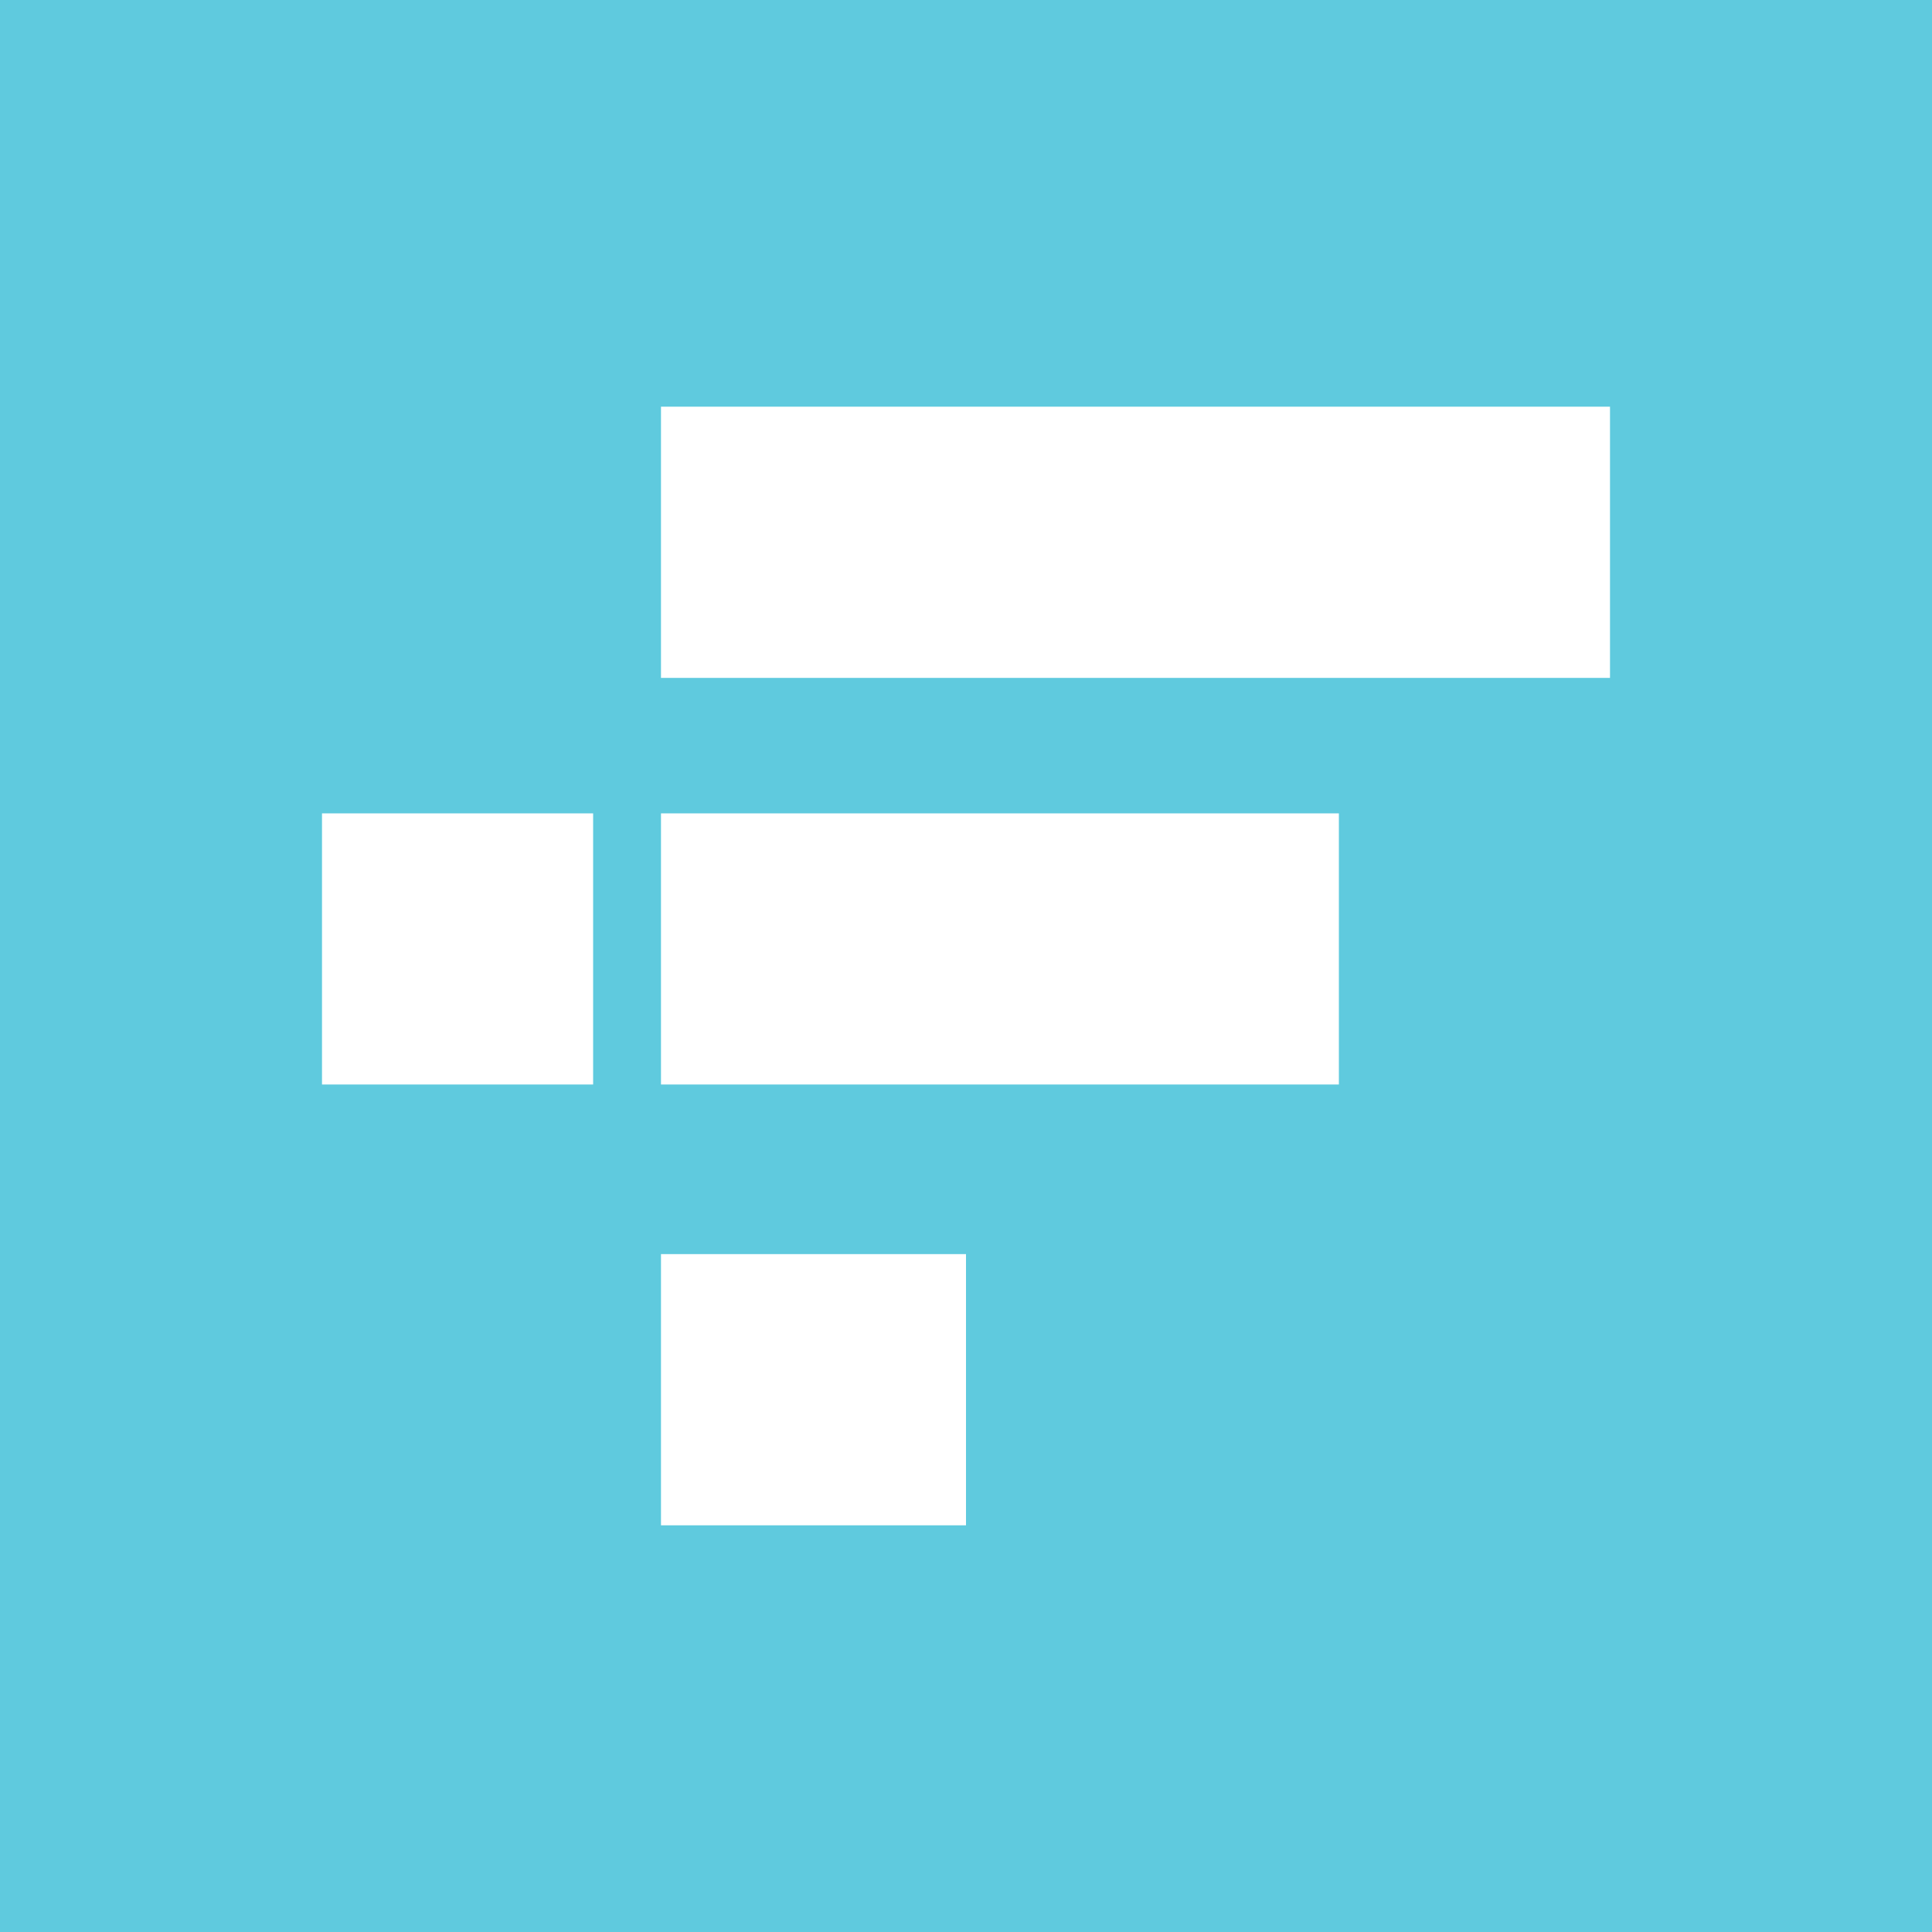 <svg width="24" height="24" viewBox="0 0 24 24" fill="none" xmlns="http://www.w3.org/2000/svg">
<rect x="0" y="0" width="24" height="24" fill="#333333" stroke="none"/>
<g clip-path="url(#clip0_328_23649)">
<path d="M24 0H0V24H24V0Z" fill="#5FCADE"/>
<path d="M8.211 8.421V5.052H20V8.421H8.211Z" fill="white"/>
<path d="M8.211 13.472V10.104H16.632V13.472H8.211ZM4 13.472V10.104H7.368V13.472H4Z" fill="white"/>
<path d="M8.211 18.948V15.579H12V18.948H8.211Z" fill="white"/>
</g>
<defs>
<clipPath id="clip0_328_23649">
<rect width="24" height="24" fill="white"/>
</clipPath>
</defs>
</svg>
